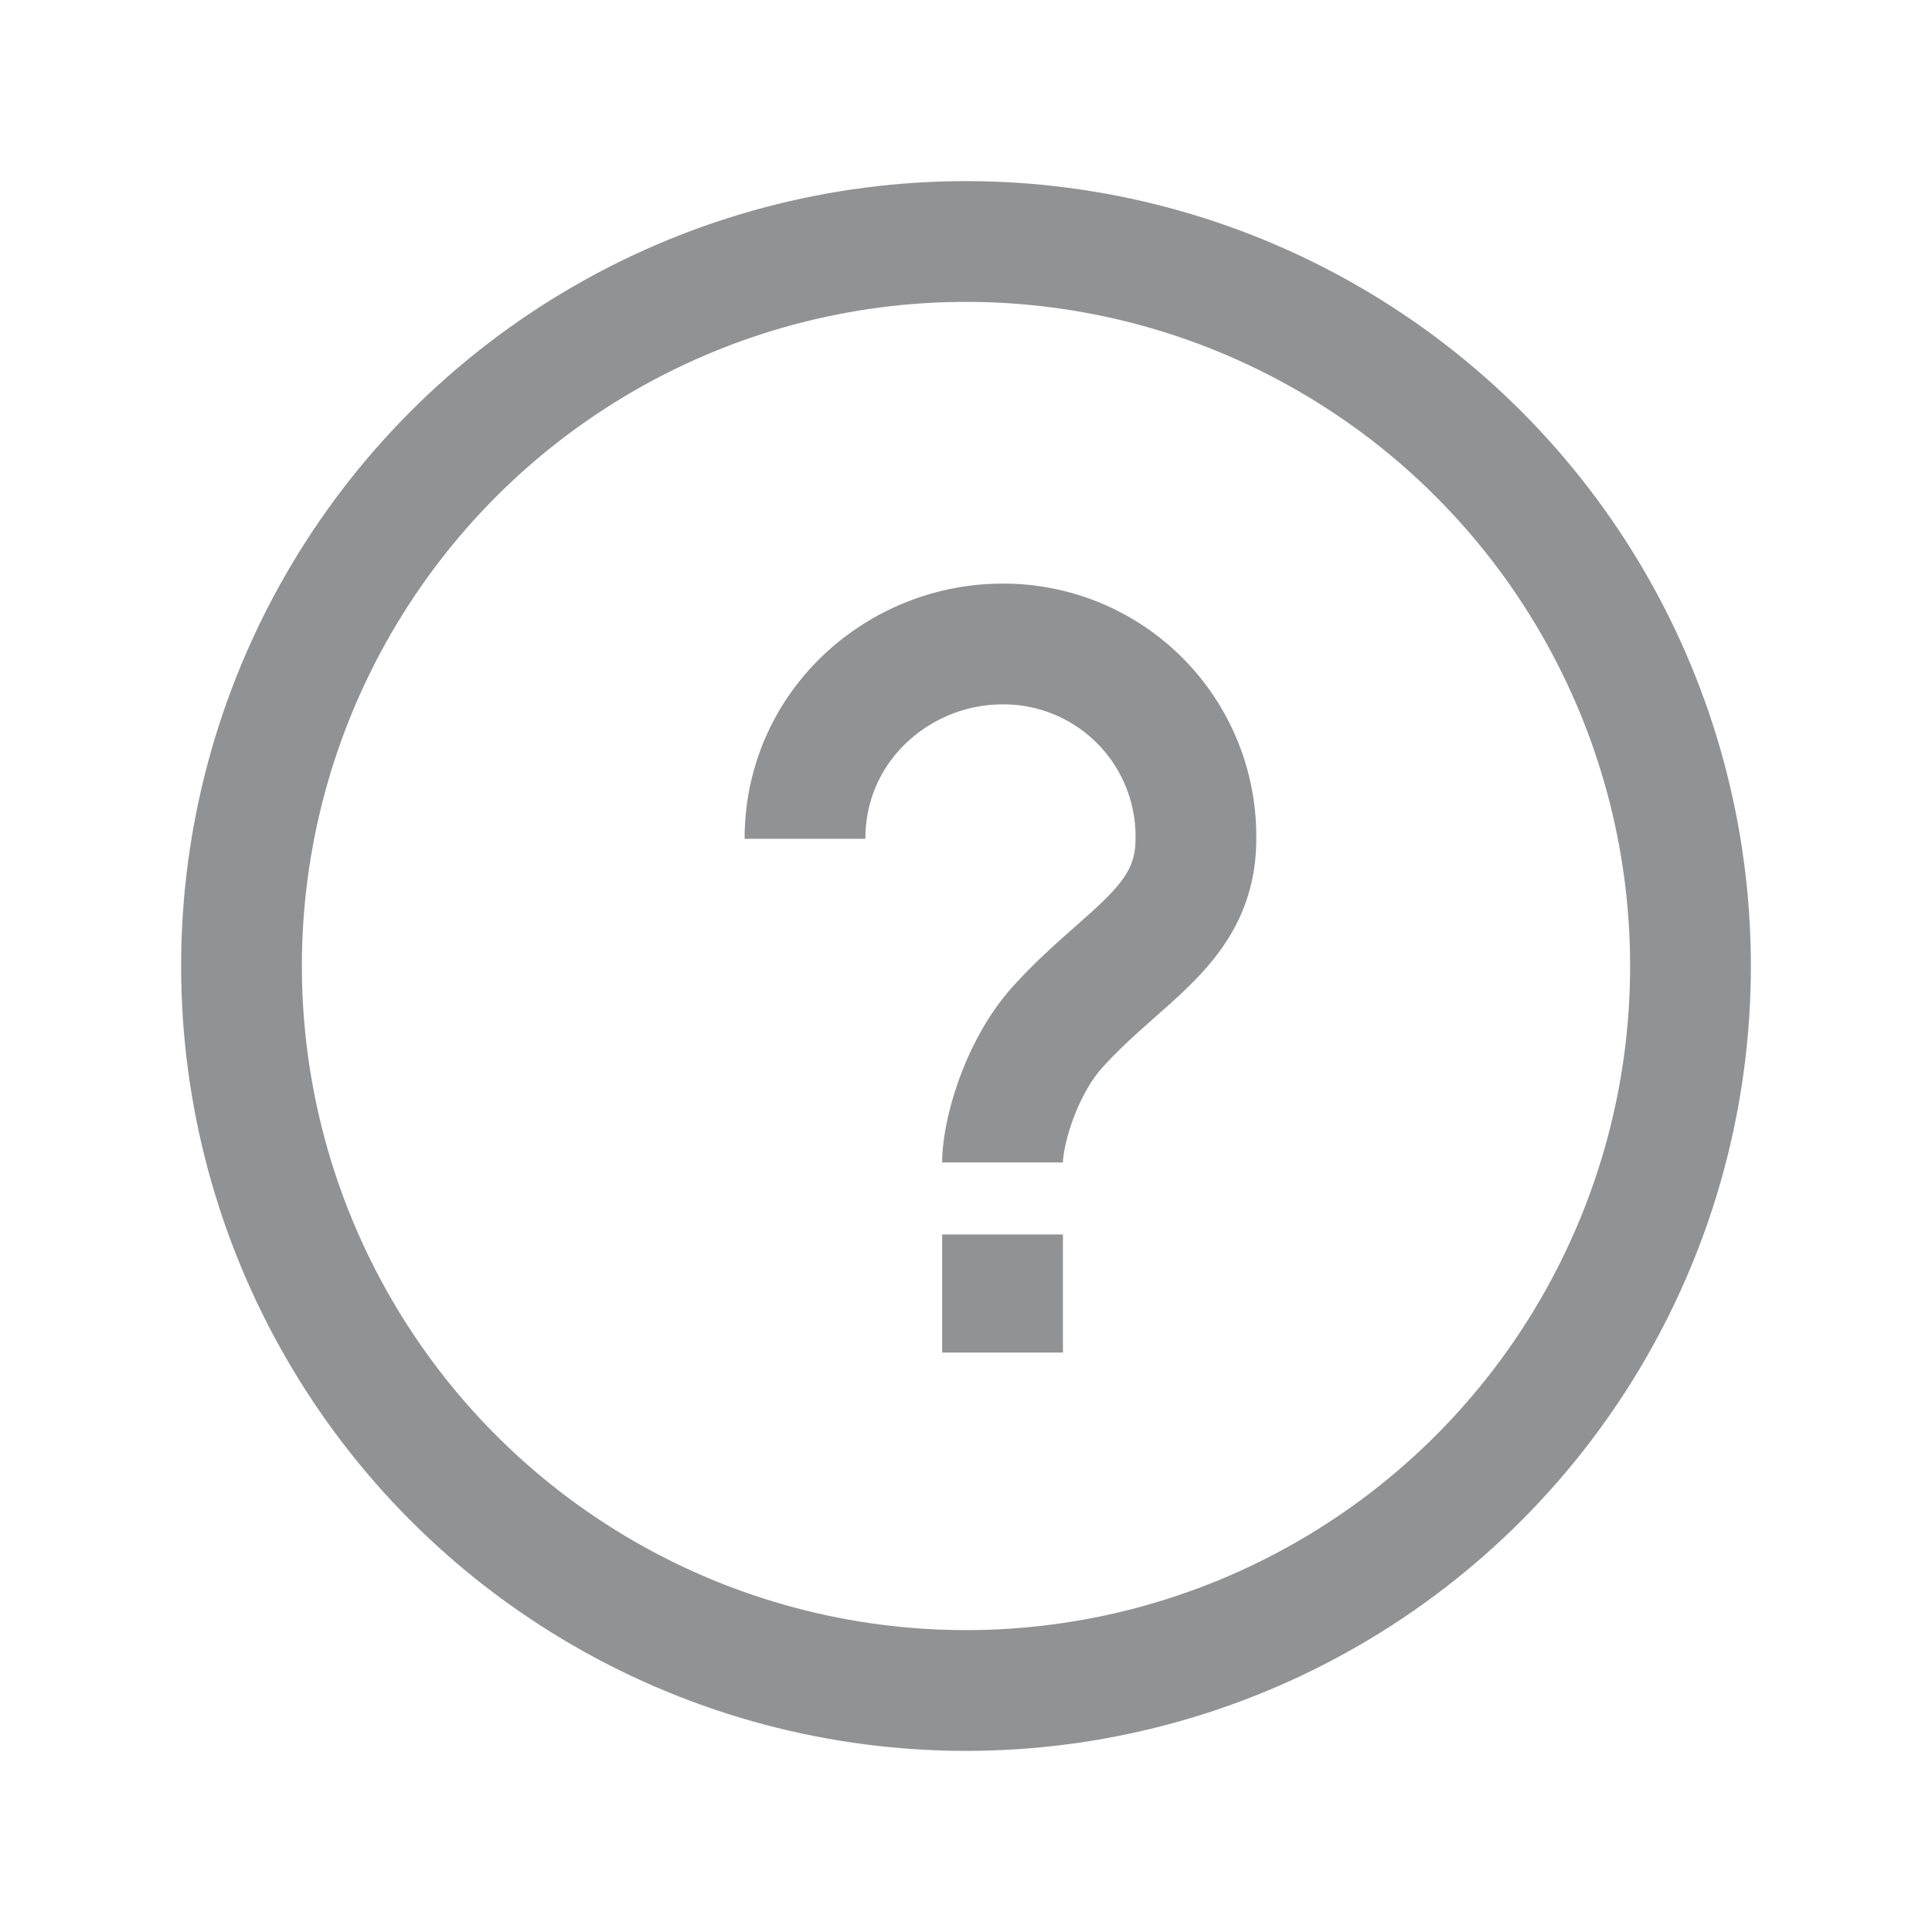 <svg width="24" height="24" xmlns="http://www.w3.org/2000/svg">
    <g fill="none" fill-rule="evenodd">
        <path fill="#FFF" fill-rule="nonzero" d="M0 0h24v24H0z"/>
        <g transform="translate(3 3)" stroke="#919294" stroke-width="1.5">
            <circle cx="9" cy="9" r="9"/>
            <path d="M7 7.42C7 6.018 8.162 5 9.454 5a2.39 2.39 0 0 1 2.402 2.42c0 1.081-.894 1.427-1.715 2.335-.468.517-.687 1.325-.687 1.685m0 .895v1.467"/>
        </g>
    </g>
</svg>
